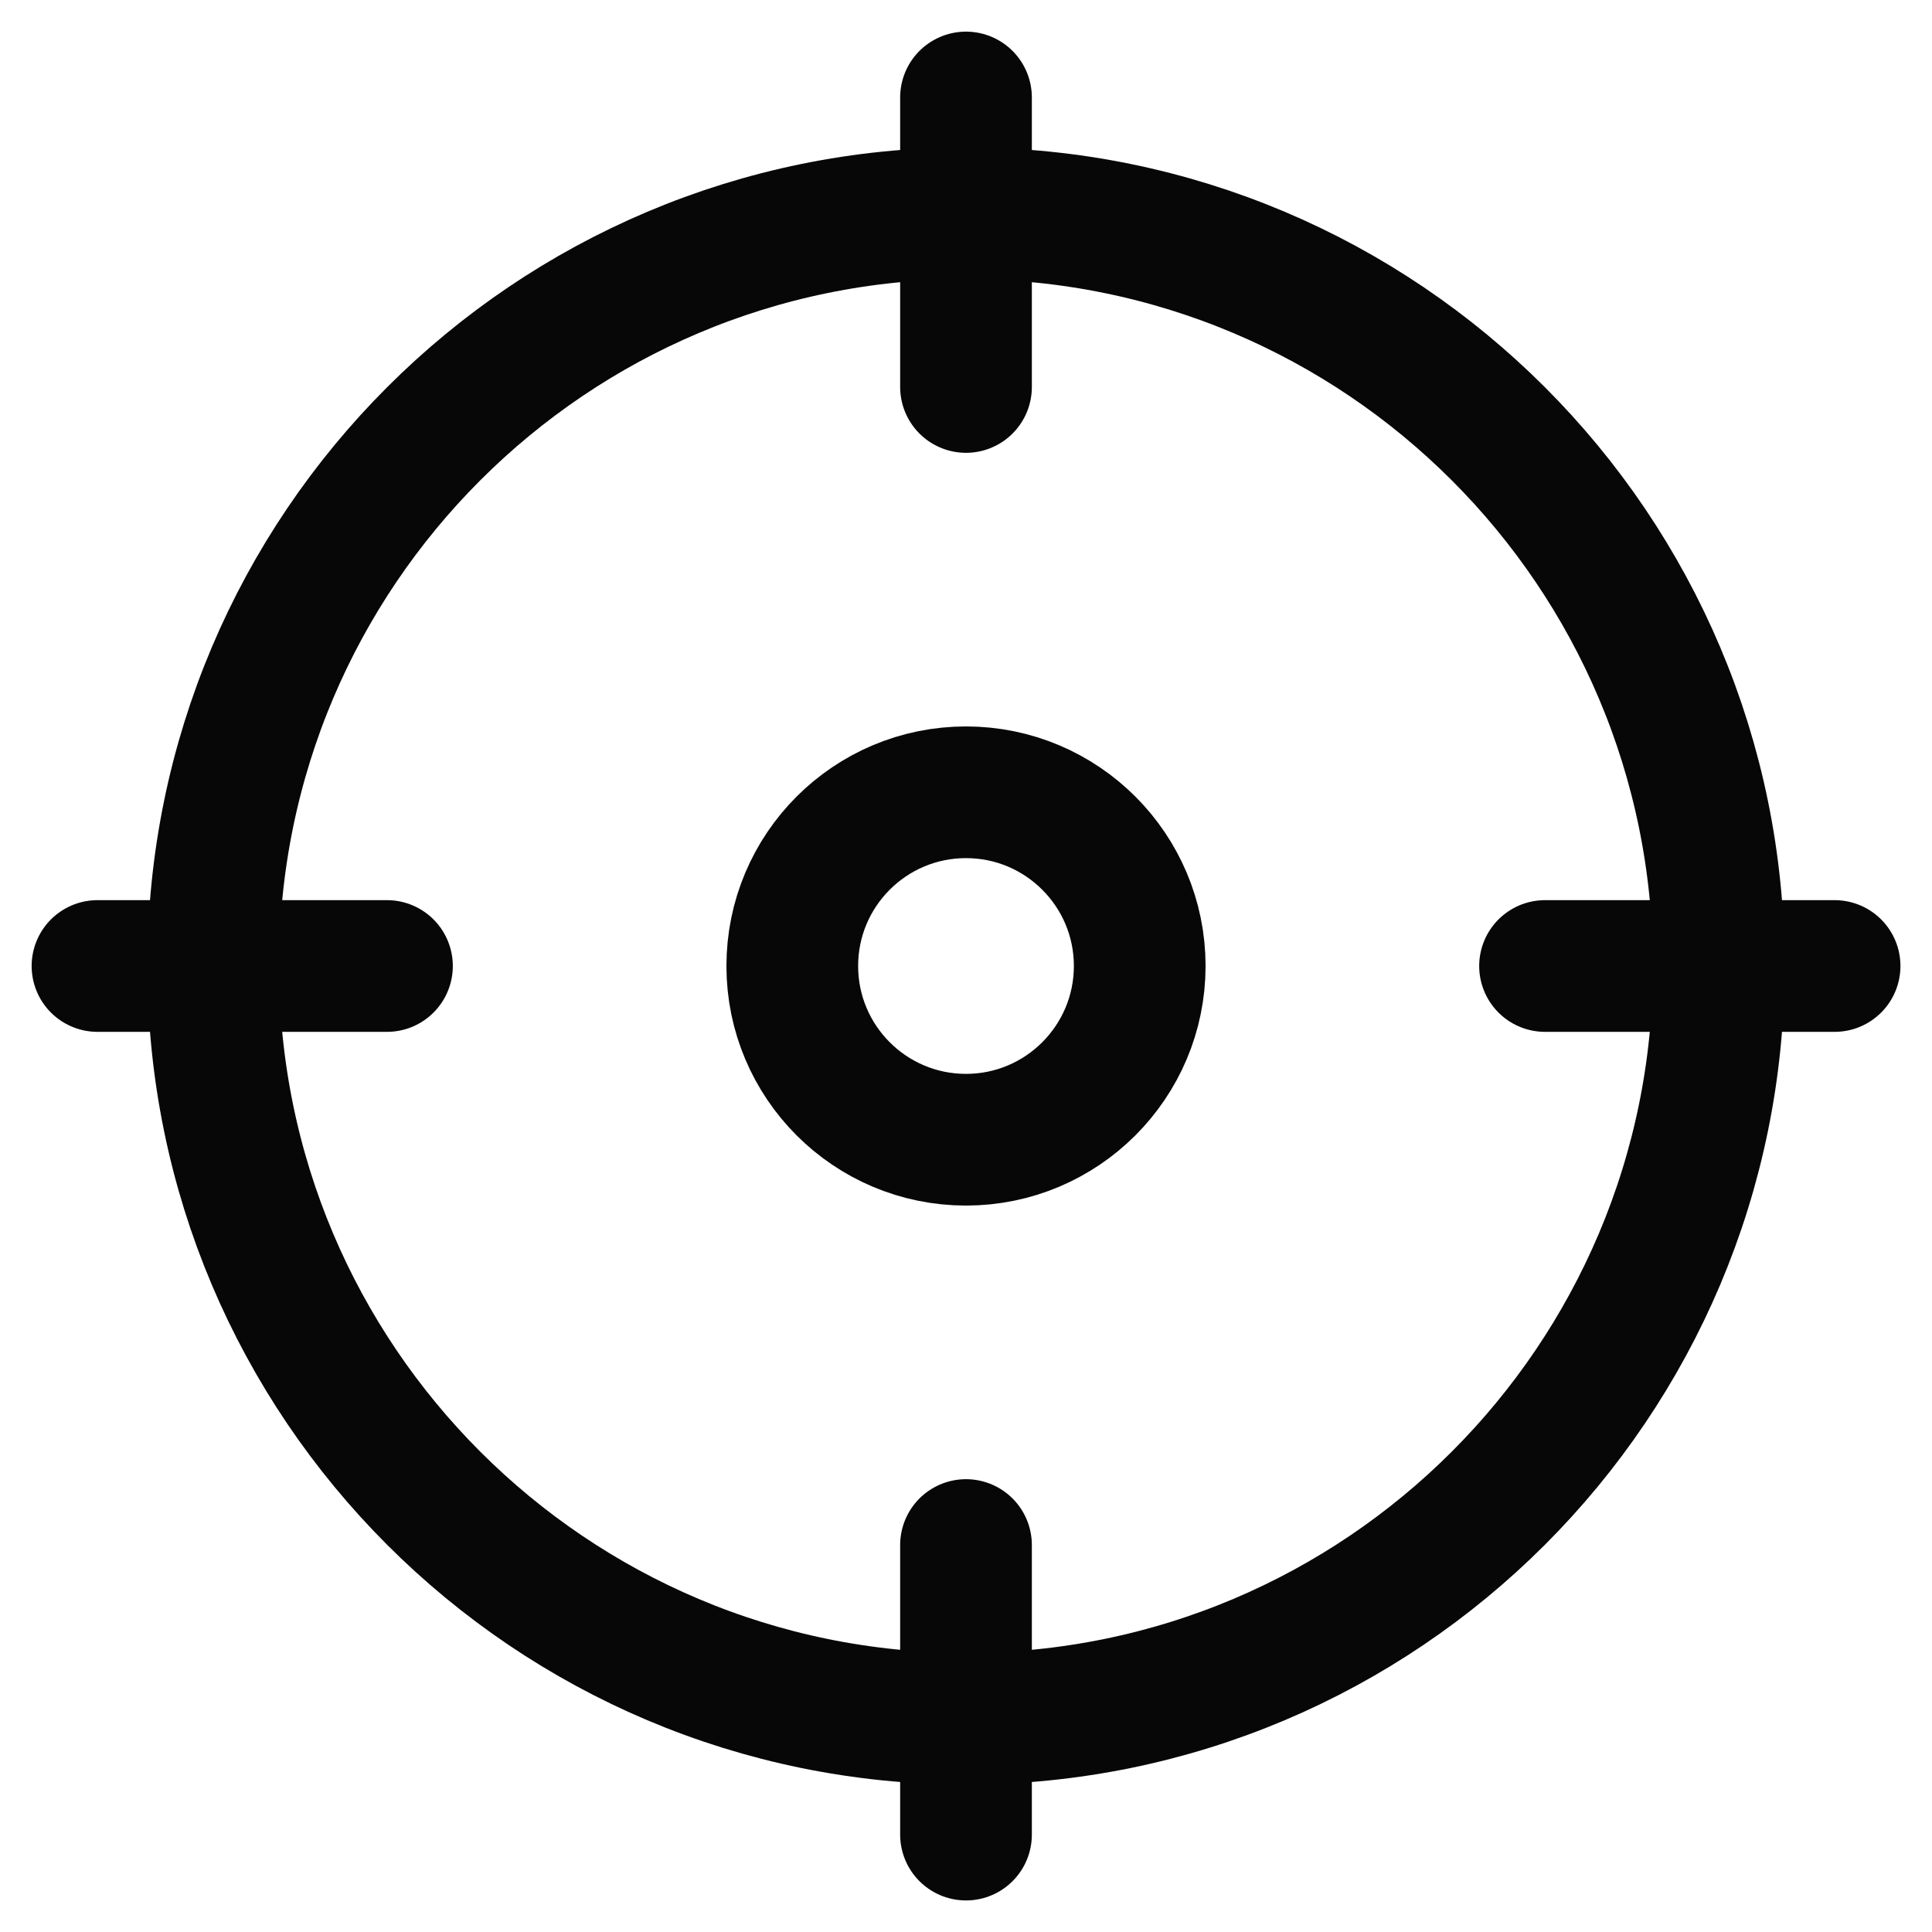 <svg width="24" height="24" viewBox="0 0 24 24" fill="none" xmlns="http://www.w3.org/2000/svg">
<path fill-rule="evenodd" clip-rule="evenodd" d="M12 2.649C17.165 2.649 21.351 6.836 21.351 12C21.351 17.164 17.165 21.351 12 21.351C6.836 21.351 2.649 17.164 2.649 12C2.649 6.836 6.836 2.649 12 2.649Z" stroke="#070707" stroke-width="1.636" stroke-linecap="round" stroke-linejoin="round"/>
<path d="M12 1.211V4.807" stroke="#070707" stroke-width="1.636" stroke-linecap="round" stroke-linejoin="round"/>
<path d="M22.79 12H19.193" stroke="#070707" stroke-width="1.636" stroke-linecap="round" stroke-linejoin="round"/>
<path d="M12 22.79V19.193" stroke="#070707" stroke-width="1.636" stroke-linecap="round" stroke-linejoin="round"/>
<path d="M1.211 12H4.807" stroke="#070707" stroke-width="1.636" stroke-linecap="round" stroke-linejoin="round"/>
<path fill-rule="evenodd" clip-rule="evenodd" d="M12 9.842C13.191 9.842 14.158 10.808 14.158 12C14.158 13.191 13.191 14.158 12 14.158C10.808 14.158 9.842 13.191 9.842 12C9.842 10.808 10.808 9.842 12 9.842Z" stroke="#070707" stroke-width="1.636" stroke-linecap="round" stroke-linejoin="round"/>
</svg>
